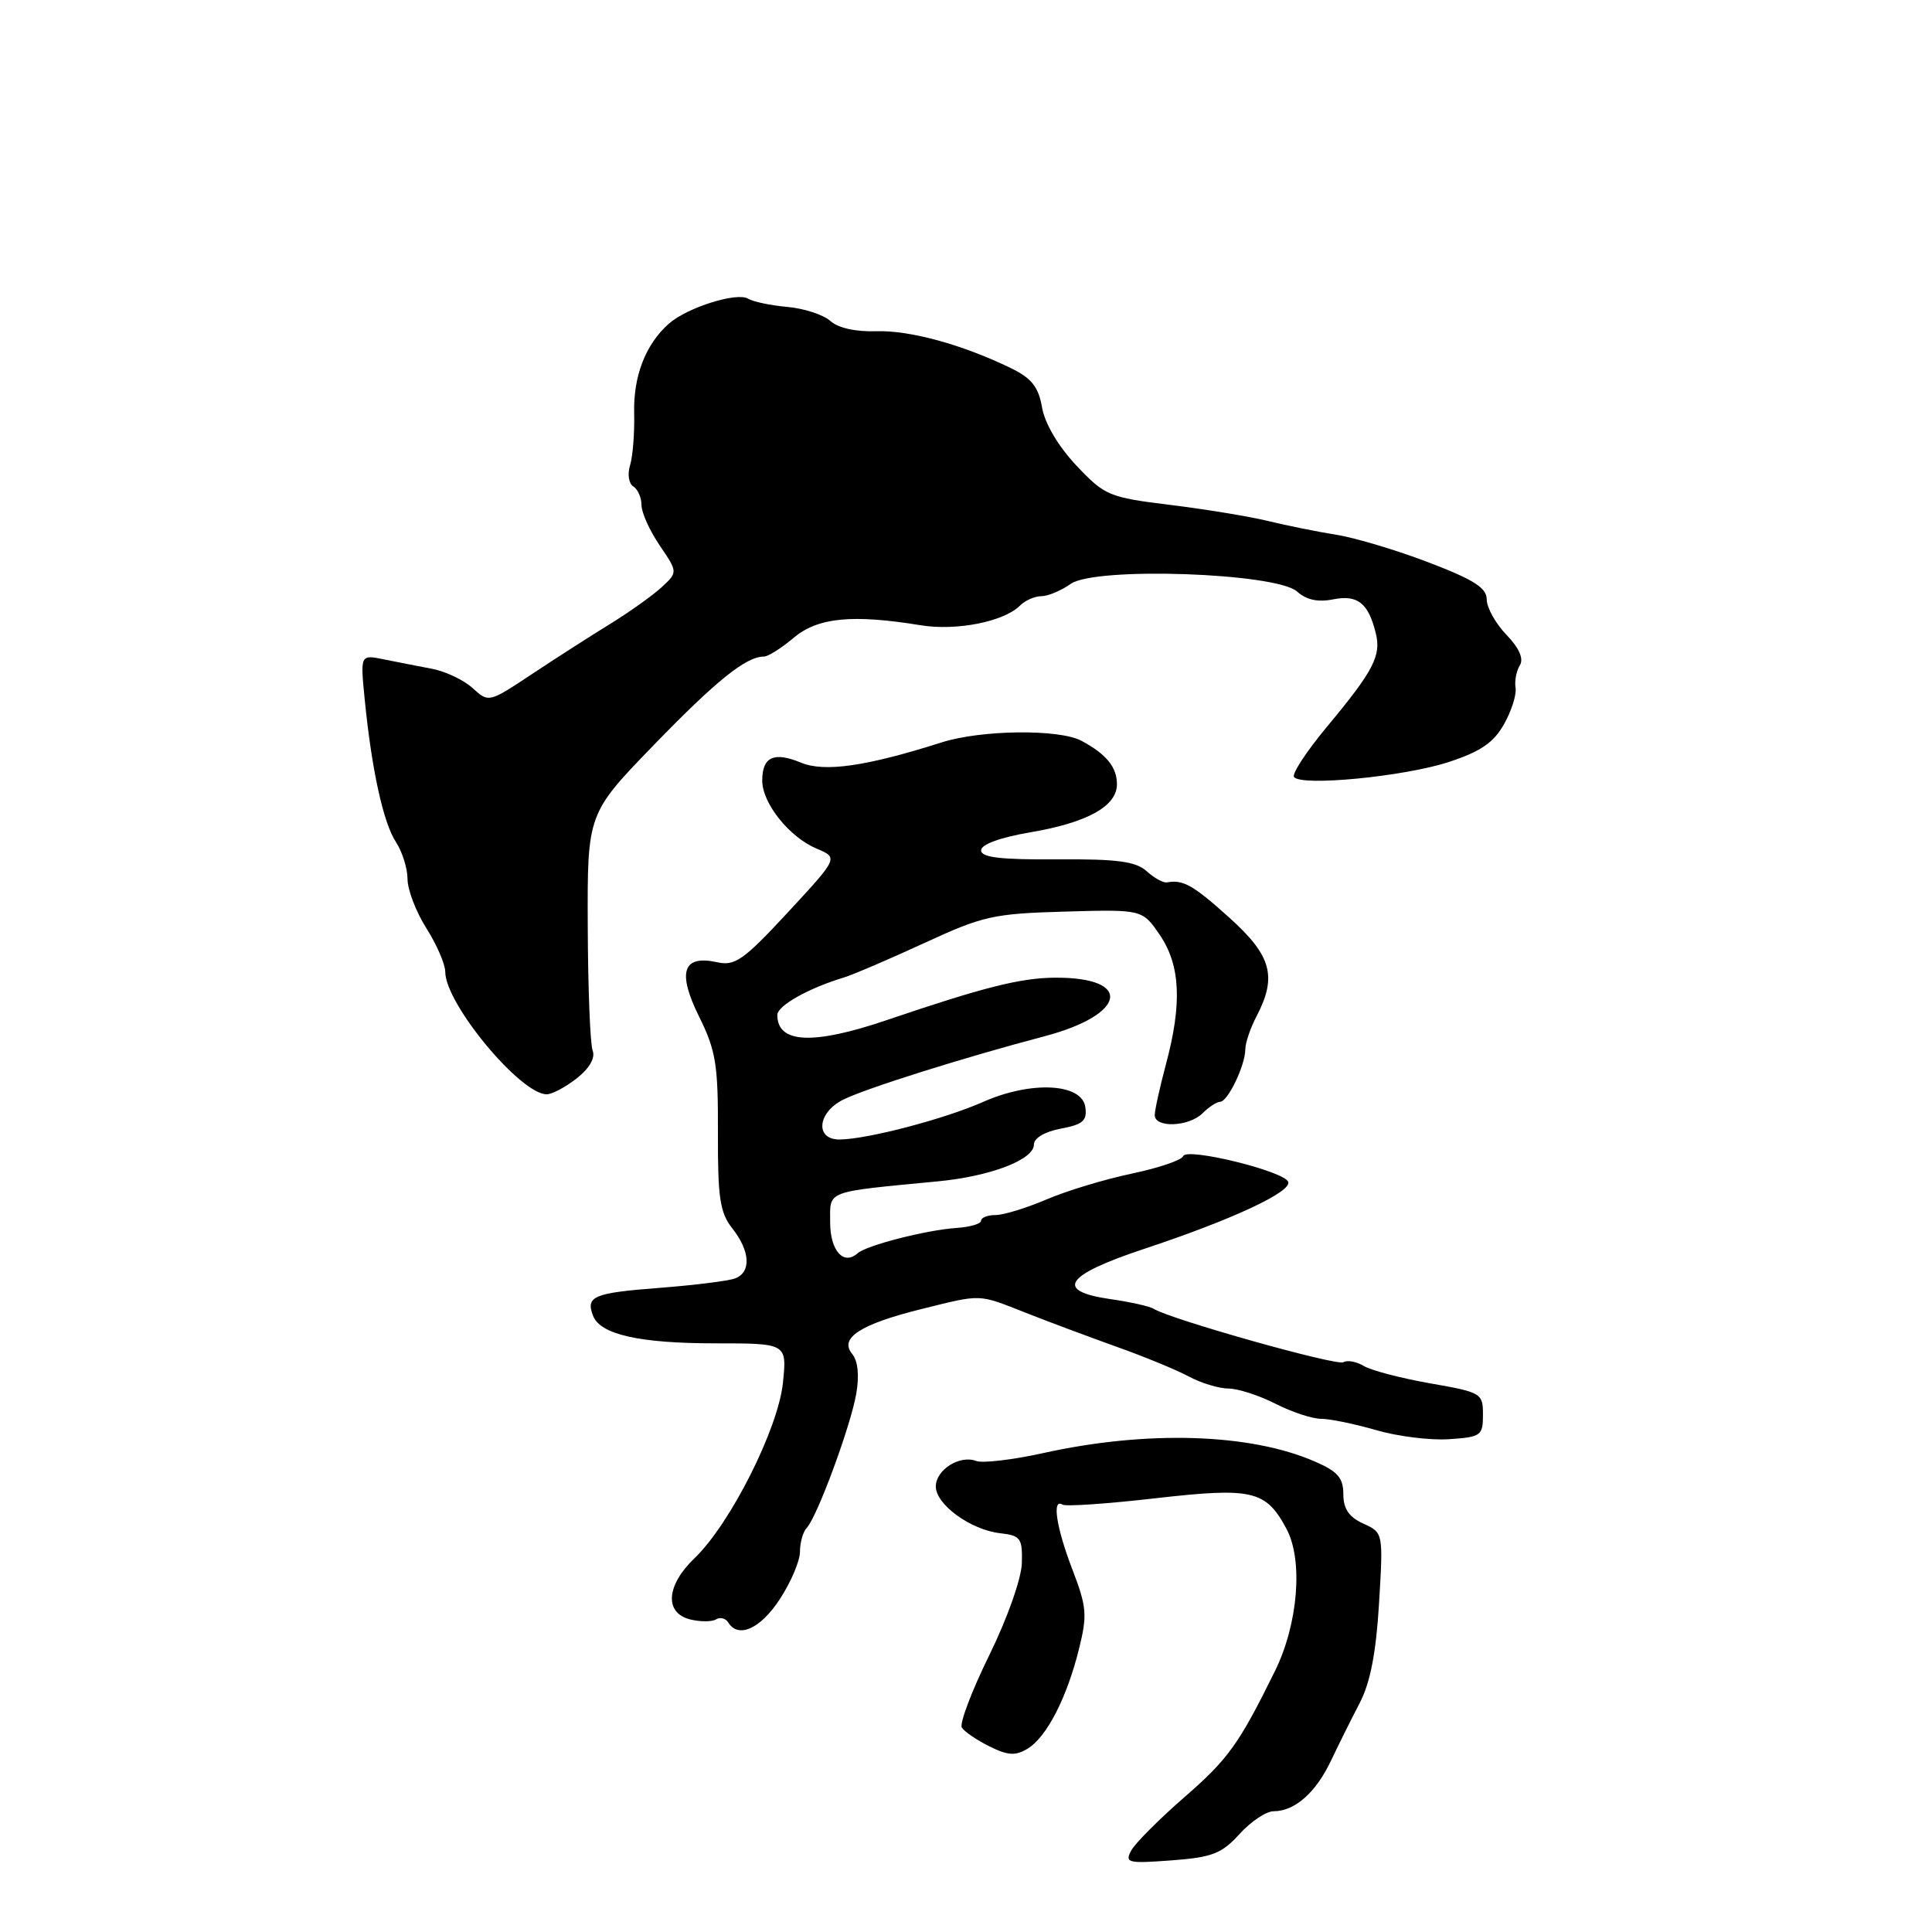 <?xml version="1.0" encoding="UTF-8" standalone="no"?>
<!DOCTYPE svg PUBLIC "-//W3C//DTD SVG 1.1//EN" "http://www.w3.org/Graphics/SVG/1.1/DTD/svg11.dtd" >
<svg xmlns="http://www.w3.org/2000/svg" xmlns:xlink="http://www.w3.org/1999/xlink" version="1.1" viewBox="0 0 256 256">
 <g >
 <path fill="currentColor"
d=" M 164.24 243.02 C 165.74 241.36 167.78 240.00 168.76 240.00 C 171.55 240.00 174.33 237.56 176.34 233.35 C 177.34 231.23 179.07 227.77 180.17 225.65 C 181.57 222.96 182.34 218.99 182.73 212.45 C 183.29 203.09 183.29 203.09 180.64 201.88 C 178.74 201.02 178.00 199.93 178.00 197.99 C 178.00 195.84 177.25 194.97 174.25 193.67 C 165.67 189.92 151.98 189.49 138.19 192.55 C 134.16 193.44 130.19 193.90 129.36 193.59 C 127.18 192.75 124.00 194.75 124.00 196.97 C 124.00 199.36 128.63 202.72 132.53 203.16 C 135.24 203.47 135.49 203.82 135.40 207.13 C 135.34 209.18 133.47 214.47 131.07 219.35 C 128.75 224.08 127.12 228.38 127.45 228.91 C 127.77 229.44 129.41 230.56 131.10 231.40 C 133.55 232.62 134.55 232.68 136.16 231.71 C 138.68 230.19 141.36 224.99 142.97 218.50 C 144.09 214.01 144.00 212.93 142.11 208.00 C 139.96 202.40 139.36 198.49 140.79 199.37 C 141.22 199.64 146.71 199.26 152.99 198.54 C 165.95 197.06 167.72 197.46 170.45 202.55 C 172.70 206.71 172.02 215.16 168.94 221.42 C 164.17 231.10 162.76 233.07 156.96 238.12 C 153.59 241.05 150.41 244.24 149.89 245.21 C 149.02 246.84 149.45 246.94 155.22 246.51 C 160.63 246.11 161.88 245.62 164.24 243.02 Z  M 103.32 211.91 C 104.80 209.66 106.00 206.83 106.00 205.61 C 106.00 204.39 106.40 202.97 106.90 202.45 C 108.28 200.98 112.72 188.96 113.46 184.67 C 113.88 182.24 113.68 180.32 112.91 179.39 C 111.18 177.30 114.01 175.47 122.00 173.48 C 130.20 171.45 129.50 171.42 136.00 173.98 C 139.03 175.18 144.43 177.19 148.00 178.47 C 151.57 179.74 155.85 181.50 157.50 182.38 C 159.15 183.27 161.53 183.99 162.79 183.99 C 164.05 184.00 166.84 184.90 169.00 186.00 C 171.16 187.10 173.88 188.00 175.06 188.00 C 176.23 188.00 179.51 188.68 182.35 189.50 C 185.19 190.33 189.54 190.87 192.01 190.70 C 196.24 190.42 196.50 190.23 196.50 187.46 C 196.50 184.61 196.30 184.49 189.50 183.30 C 185.65 182.62 181.69 181.59 180.71 181.00 C 179.72 180.41 178.50 180.19 178.00 180.50 C 177.15 181.03 155.15 174.83 152.88 173.43 C 152.34 173.09 149.78 172.52 147.20 172.15 C 139.66 171.07 141.06 168.98 151.67 165.46 C 163.19 161.64 171.15 157.94 170.70 156.61 C 170.23 155.20 157.17 151.99 156.77 153.20 C 156.59 153.72 153.53 154.76 149.96 155.51 C 146.39 156.26 141.30 157.80 138.65 158.94 C 136.00 160.07 132.97 161.00 131.92 161.00 C 130.86 161.00 130.00 161.34 130.00 161.75 C 130.00 162.16 128.53 162.59 126.75 162.71 C 122.79 162.97 114.82 165.01 113.63 166.07 C 111.77 167.72 110.00 165.72 110.00 161.95 C 110.00 157.68 109.17 157.99 124.32 156.53 C 131.27 155.86 137.00 153.66 137.00 151.66 C 137.00 150.80 138.44 149.95 140.56 149.55 C 143.50 149.00 144.07 148.50 143.81 146.69 C 143.36 143.53 136.62 143.19 130.27 146.01 C 125.14 148.28 114.91 150.96 111.25 150.99 C 107.96 151.01 108.30 147.40 111.75 145.70 C 114.80 144.19 127.78 140.11 138.40 137.31 C 149.34 134.42 150.17 129.45 139.70 129.55 C 135.18 129.59 130.24 130.84 117.50 135.17 C 107.72 138.49 103.00 138.27 103.00 134.49 C 103.00 133.27 107.12 130.94 111.77 129.54 C 113.02 129.16 117.82 127.10 122.45 124.97 C 130.25 121.36 131.62 121.06 141.12 120.79 C 151.37 120.50 151.37 120.50 153.69 123.90 C 156.41 127.90 156.65 132.98 154.50 141.00 C 153.69 144.03 153.02 147.06 153.01 147.75 C 153.00 149.49 157.54 149.32 159.36 147.50 C 160.18 146.68 161.23 146.00 161.68 145.99 C 162.69 145.98 165.00 141.17 165.01 139.05 C 165.01 138.20 165.68 136.21 166.51 134.64 C 169.25 129.38 168.48 126.62 162.89 121.59 C 158.10 117.28 156.77 116.53 154.62 116.92 C 154.14 117.01 152.93 116.34 151.94 115.44 C 150.49 114.14 148.06 113.81 140.06 113.87 C 132.57 113.92 130.00 113.62 130.00 112.67 C 130.00 111.89 132.52 110.97 136.55 110.28 C 144.12 108.99 148.00 106.82 148.00 103.91 C 148.00 101.65 146.59 99.92 143.30 98.16 C 140.35 96.58 130.02 96.70 124.78 98.37 C 114.78 101.55 109.25 102.35 106.12 101.05 C 102.55 99.57 101.00 100.29 101.00 103.42 C 101.00 106.44 104.58 110.92 108.21 112.45 C 111.09 113.66 111.09 113.66 104.41 120.88 C 98.53 127.22 97.39 128.03 95.02 127.50 C 90.47 126.50 89.71 128.79 92.63 134.70 C 94.86 139.20 95.16 141.07 95.13 150.06 C 95.10 158.74 95.39 160.68 97.05 162.79 C 99.41 165.79 99.56 168.57 97.42 169.39 C 96.55 169.73 92.03 170.29 87.38 170.65 C 78.64 171.32 77.59 171.76 78.58 174.34 C 79.53 176.83 84.72 178.00 94.79 178.00 C 104.28 178.00 104.28 178.00 103.74 183.25 C 103.10 189.35 96.76 201.94 92.03 206.47 C 88.27 210.07 88.01 213.71 91.44 214.58 C 92.79 214.91 94.33 214.91 94.87 214.58 C 95.42 214.24 96.14 214.42 96.49 214.98 C 97.83 217.15 100.76 215.83 103.32 211.91 Z  M 76.43 142.88 C 78.11 141.56 78.90 140.18 78.53 139.21 C 78.20 138.36 77.91 130.95 77.88 122.74 C 77.82 107.81 77.82 107.81 86.66 98.69 C 94.94 90.15 98.86 87.00 101.22 87.00 C 101.77 87.00 103.55 85.88 105.18 84.50 C 108.37 81.82 112.93 81.37 122.00 82.85 C 126.74 83.62 133.02 82.38 135.16 80.24 C 135.84 79.56 137.11 79.00 137.98 79.00 C 138.85 79.00 140.61 78.26 141.89 77.36 C 145.16 75.07 169.12 75.90 171.88 78.39 C 173.10 79.49 174.63 79.82 176.64 79.42 C 179.89 78.77 181.32 79.91 182.30 83.91 C 183.04 86.89 181.99 88.90 175.82 96.31 C 173.15 99.52 171.19 102.50 171.46 102.94 C 172.27 104.24 186.07 102.91 192.00 100.96 C 196.18 99.59 197.93 98.39 199.29 95.96 C 200.28 94.21 200.97 92.04 200.82 91.14 C 200.67 90.24 200.93 88.90 201.38 88.17 C 201.93 87.29 201.32 85.90 199.61 84.11 C 198.17 82.62 197.00 80.51 197.00 79.43 C 197.00 77.90 195.29 76.81 189.32 74.53 C 185.09 72.91 179.58 71.26 177.07 70.86 C 174.55 70.46 170.47 69.63 168.00 69.03 C 165.53 68.43 159.69 67.47 155.03 66.90 C 146.92 65.90 146.39 65.67 142.62 61.68 C 140.23 59.14 138.45 56.13 138.08 54.00 C 137.61 51.28 136.70 50.12 133.99 48.80 C 127.55 45.66 120.53 43.74 116.10 43.89 C 113.40 43.98 111.06 43.46 110.04 42.54 C 109.12 41.71 106.56 40.87 104.34 40.67 C 102.12 40.47 99.77 39.98 99.13 39.58 C 97.66 38.67 91.10 40.73 88.65 42.87 C 85.55 45.59 83.90 49.84 84.03 54.79 C 84.09 57.38 83.85 60.46 83.49 61.64 C 83.12 62.82 83.31 64.07 83.91 64.45 C 84.51 64.82 85.00 65.93 85.00 66.92 C 85.00 67.91 86.08 70.32 87.41 72.27 C 89.82 75.82 89.82 75.82 87.66 77.82 C 86.47 78.91 83.42 81.09 80.87 82.66 C 78.32 84.22 73.66 87.22 70.50 89.31 C 64.78 93.11 64.76 93.12 62.63 91.18 C 61.46 90.11 59.04 88.96 57.25 88.62 C 55.46 88.28 52.59 87.72 50.87 87.37 C 47.74 86.73 47.74 86.73 48.32 92.62 C 49.24 101.95 50.79 109.03 52.46 111.57 C 53.31 112.87 54.00 115.08 54.00 116.48 C 54.00 117.89 55.12 120.82 56.50 123.00 C 57.88 125.18 59.00 127.78 59.00 128.78 C 59.00 132.99 68.96 145.00 72.44 145.00 C 73.15 145.00 74.94 144.05 76.43 142.88 Z "/>
</g>
</svg>
